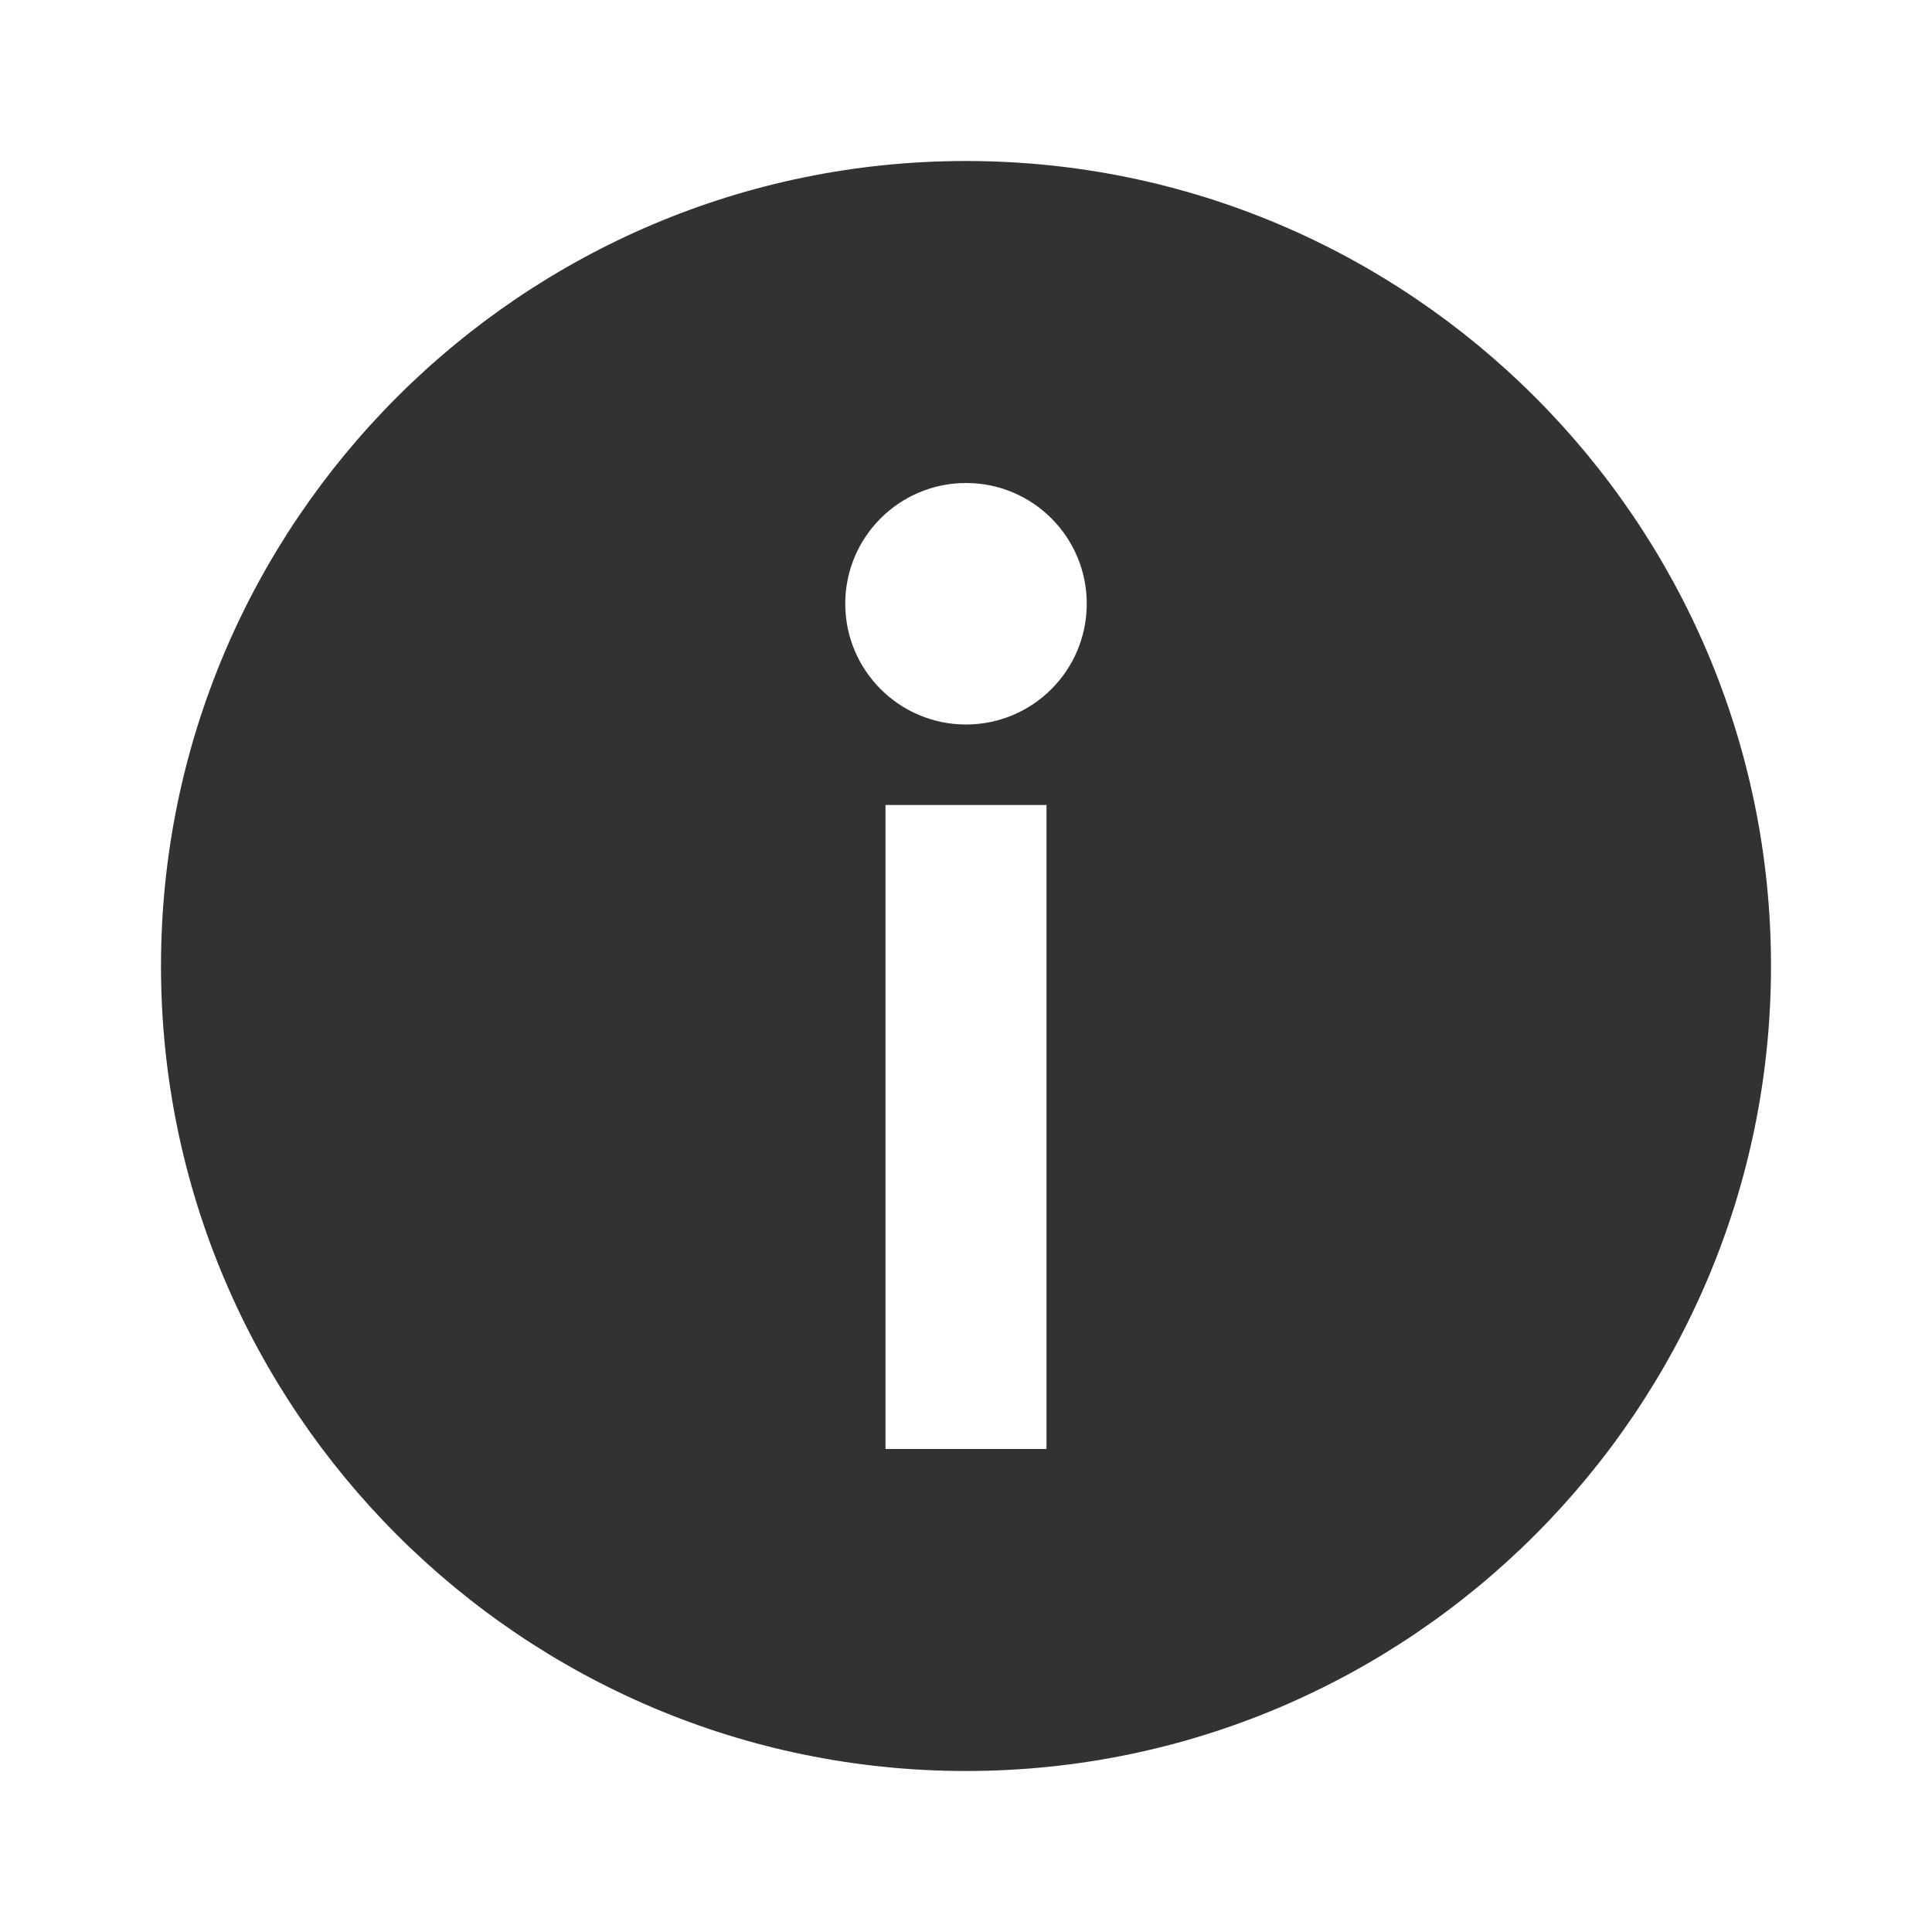 <svg width="24" height="24" viewBox="0 0 24 24" fill="none" xmlns="http://www.w3.org/2000/svg">
<path fill-rule="evenodd" clip-rule="evenodd" d="M12 9C11.172 9 10.5 8.328 10.5 7.5C10.5 6.671 11.172 6 12 6C12.829 6 13.5 6.671 13.5 7.5C13.5 8.328 12.829 9 12 9ZM11 18H13V10H11V18ZM12 2C6.486 2 2 6.486 2 12C2 17.514 6.486 22 12 22C17.515 22 22 17.514 22 12C22 6.486 17.515 2 12 2Z" fill="#313234"/>
</svg>
